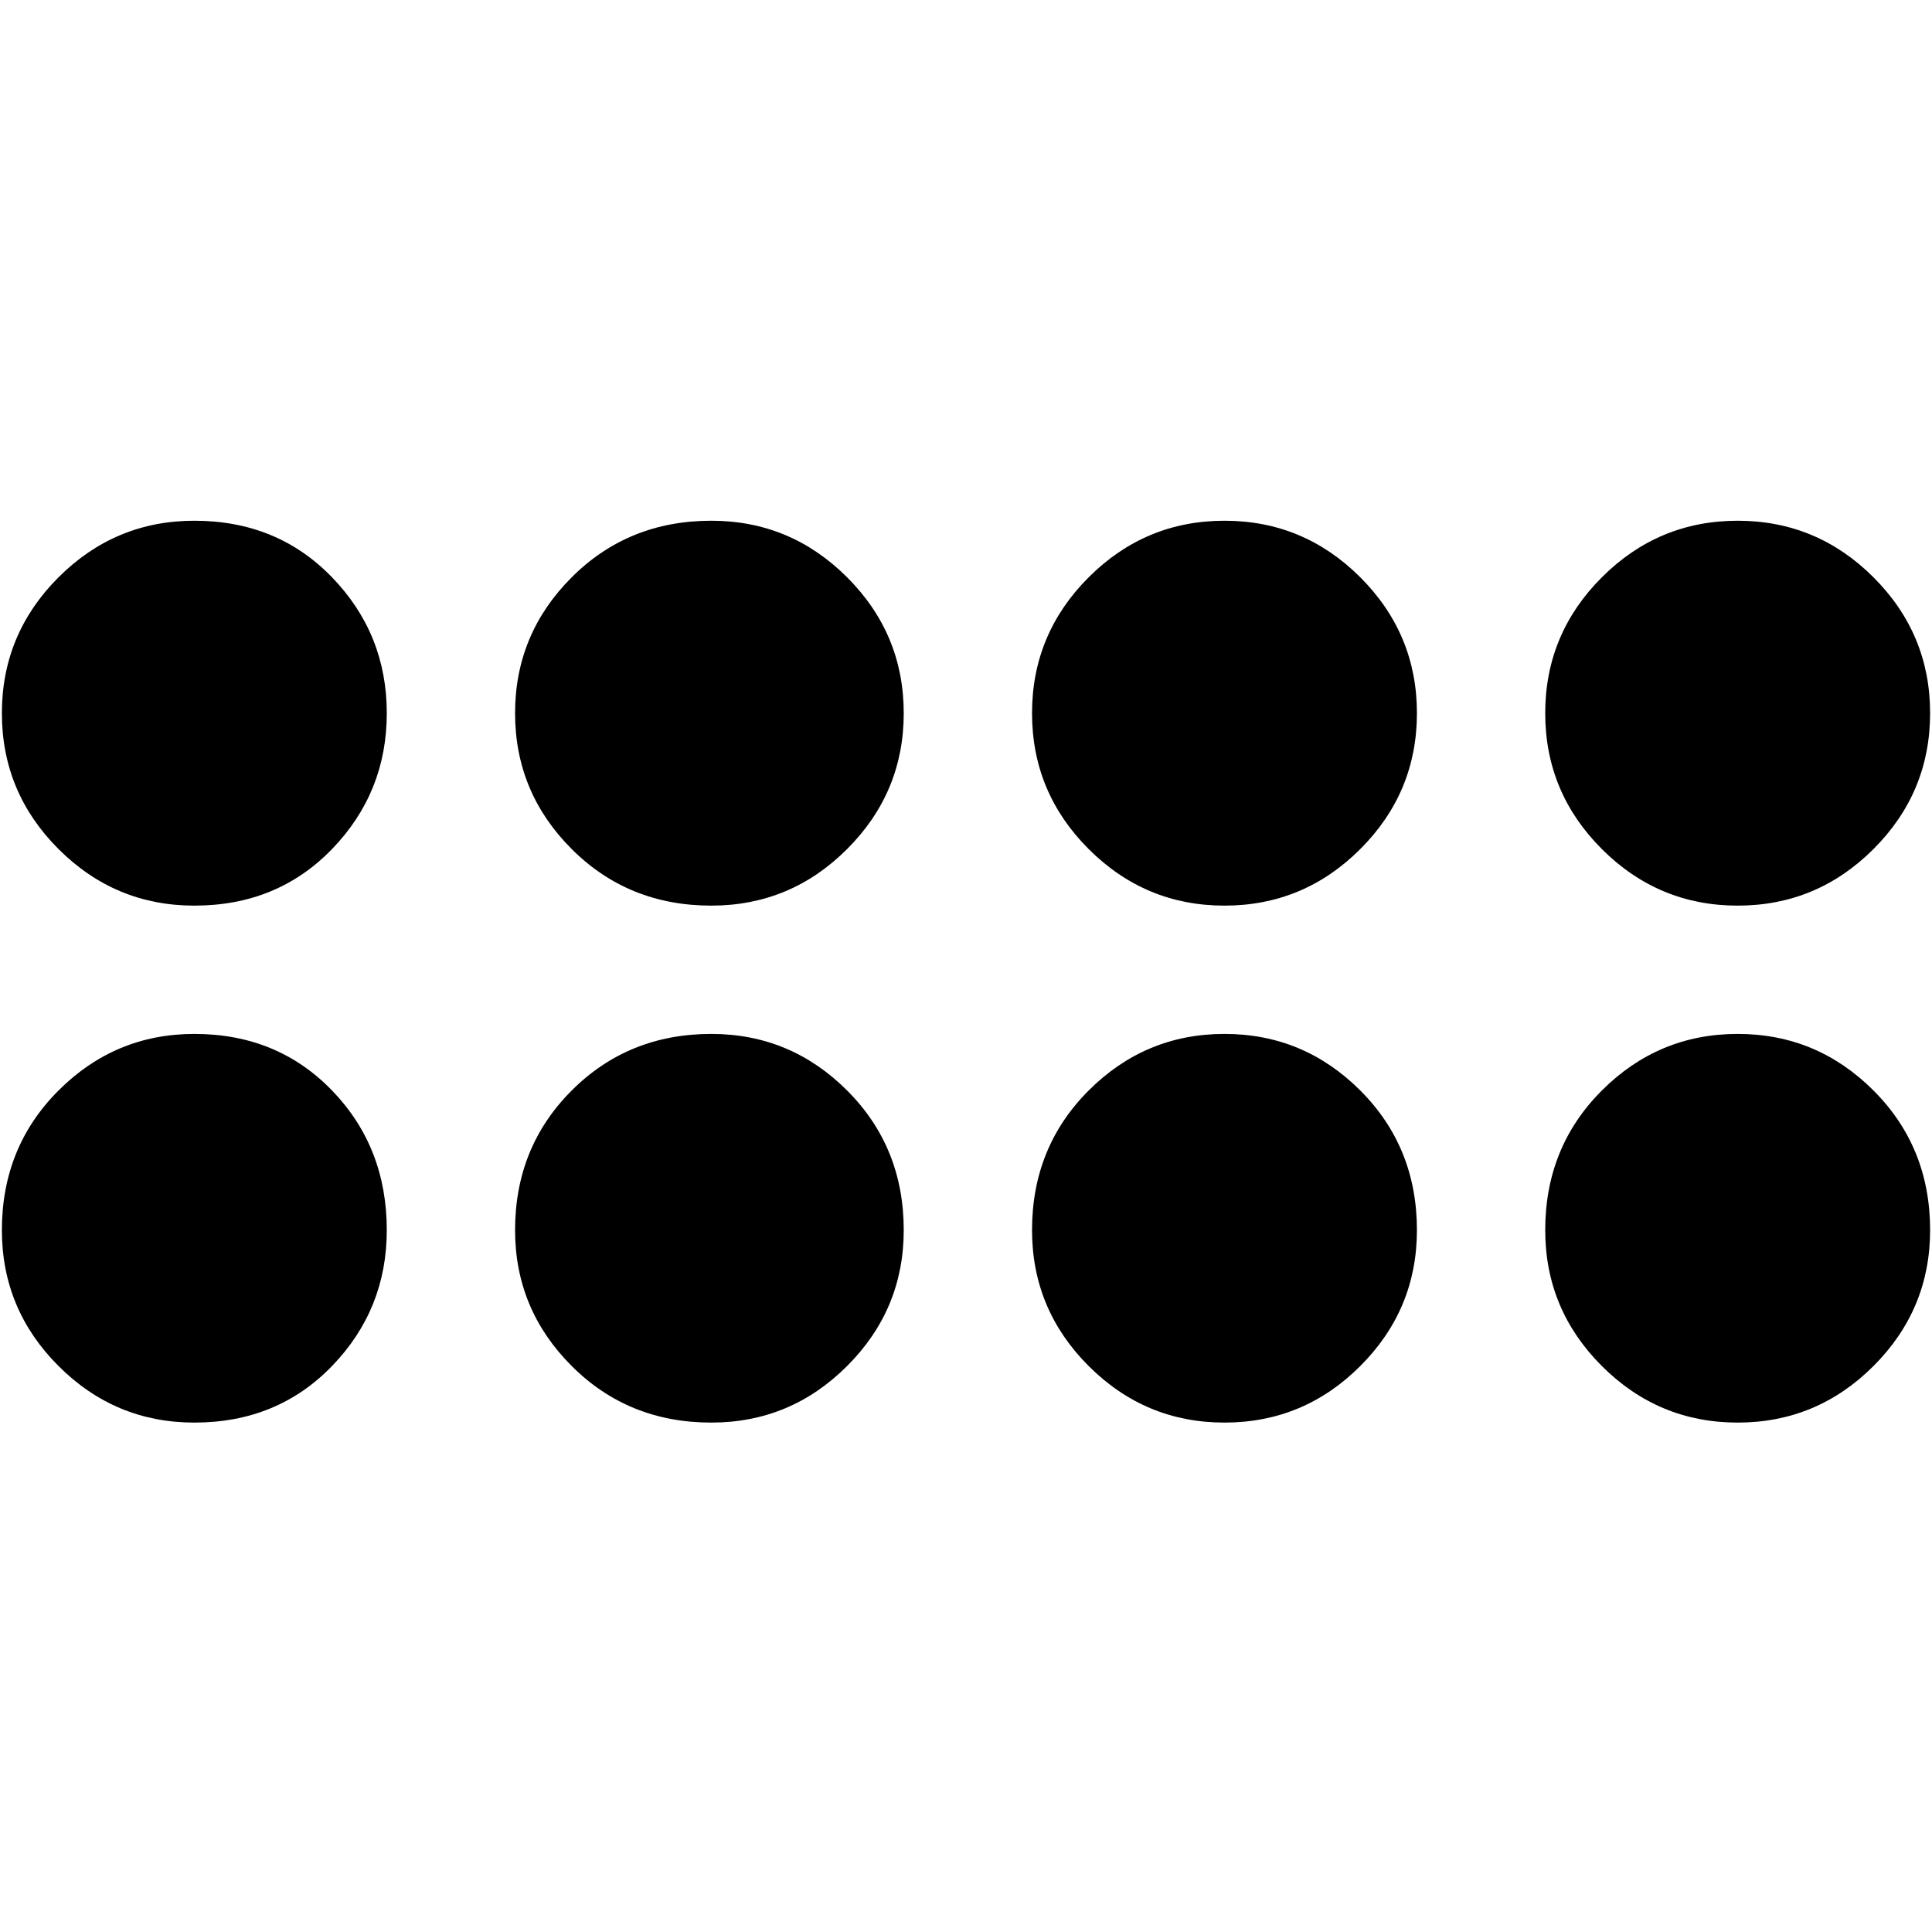 <svg xmlns="http://www.w3.org/2000/svg" viewBox="0 0 512 512">
	<path d="M460.5 138q21 0 36 15t15 36-15 36-36 15-36-15-15-36 15-36 36-15zm-136 0q21 0 36 15t15 36-15 36-36 15-36-15-15-36 15-36 36-15zm-136 0q21 0 36 15t15 36-15 36-36 15q-22 0-37-15t-15-36 15-36 37-15zm-137 0q22 0 36.5 15t14.5 36T88 225t-36.5 15q-21 0-36-15t-15-36 15-36 36-15zm409 136q21 0 36 15t15 37q0 21-15 36t-36 15-36-15-15-36q0-22 15-37t36-15zm-136 0q21 0 36 15t15 37q0 21-15 36t-36 15-36-15-15-36q0-22 15-37t36-15zm-136 0q21 0 36 15t15 37q0 21-15 36t-36 15q-22 0-37-15t-15-36q0-22 15-37t37-15zm-137 0q22 0 36.5 15t14.5 37q0 21-14.5 36t-36.5 15q-21 0-36-15t-15-36q0-22 15-37t36-15z"/>
</svg>